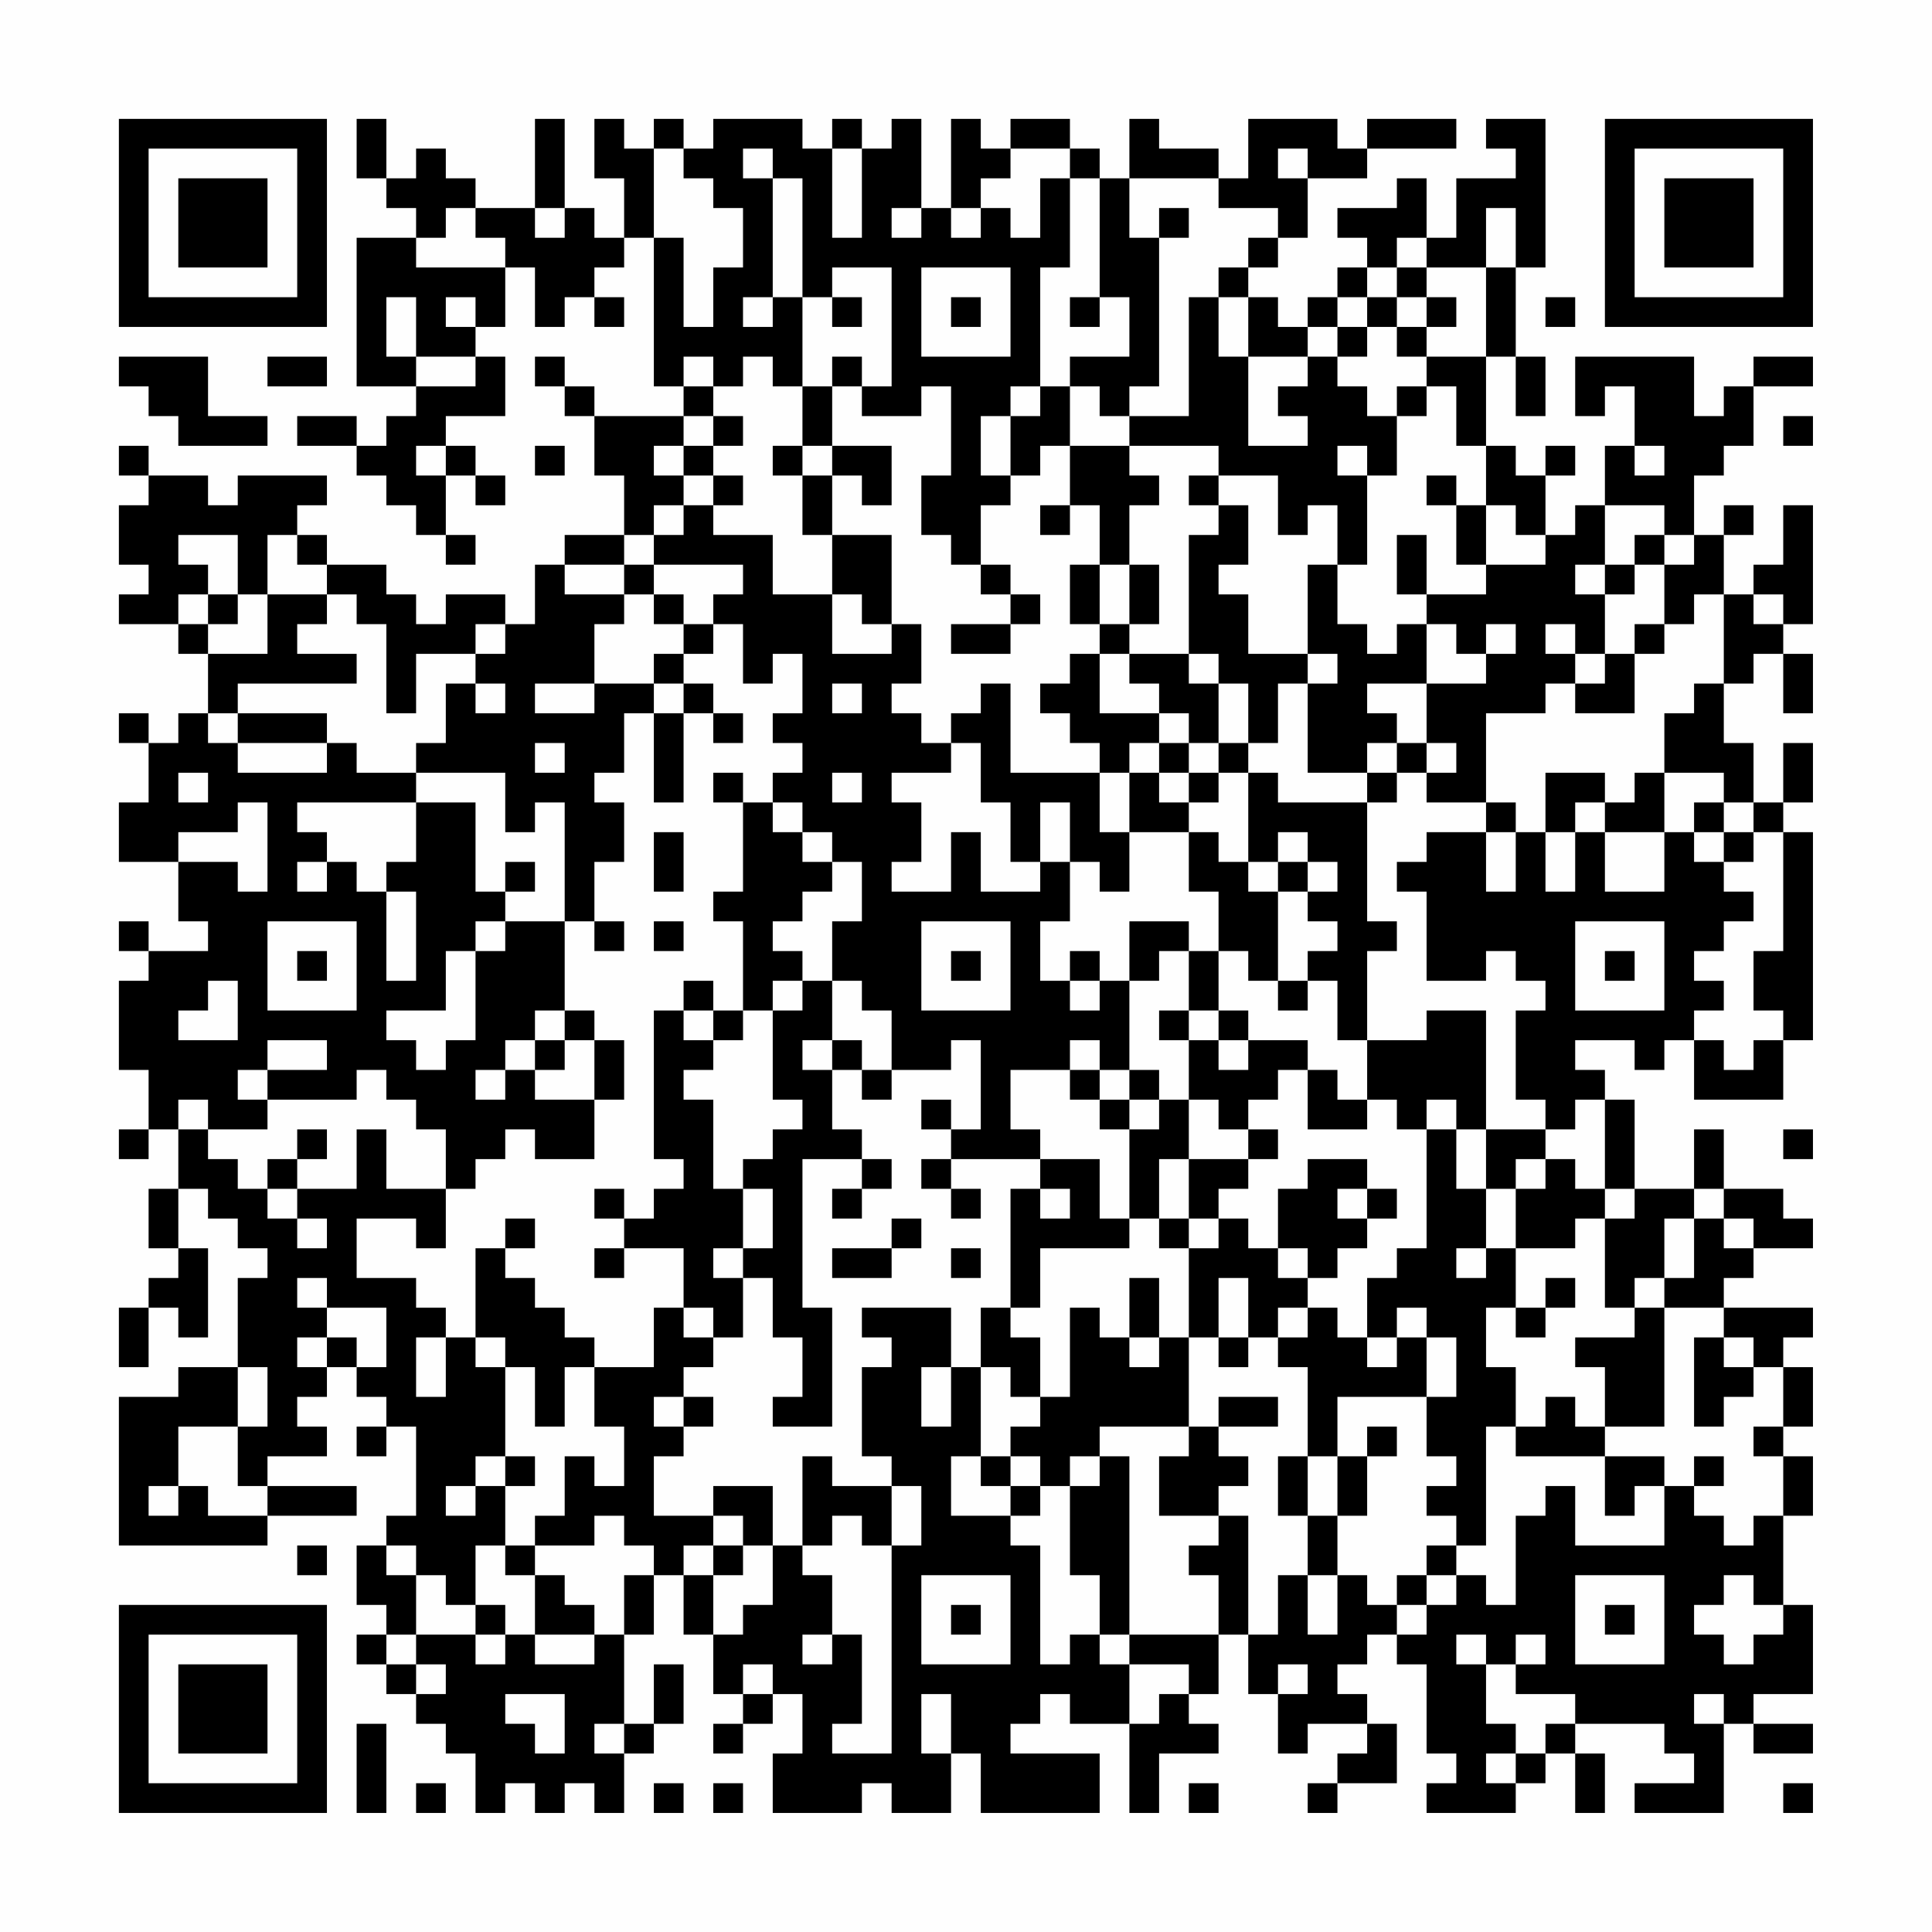<?xml version="1.0" encoding="UTF-8"?>
<svg xmlns="http://www.w3.org/2000/svg" version="1.1" width="300" height="300" viewBox="0 0 300 300"><rect x="0" y="0" width="300" height="300" fill="#fefefe"/><g transform="scale(4.615)"><g transform="translate(4,4)"><path fill-rule="evenodd" d="M8 0L8 2L9 2L9 3L10 3L10 4L8 4L8 9L10 9L10 10L9 10L9 11L8 11L8 10L6 10L6 11L8 11L8 12L9 12L9 13L10 13L10 14L11 14L11 15L12 15L12 14L11 14L11 12L12 12L12 13L13 13L13 12L12 12L12 11L11 11L11 10L13 10L13 8L12 8L12 7L13 7L13 5L14 5L14 7L15 7L15 6L16 6L16 7L17 7L17 6L16 6L16 5L17 5L17 4L18 4L18 9L19 9L19 10L16 10L16 9L15 9L15 8L14 8L14 9L15 9L15 10L16 10L16 12L17 12L17 14L15 14L15 15L14 15L14 17L13 17L13 16L11 16L11 17L10 17L10 16L9 16L9 15L7 15L7 14L6 14L6 13L7 13L7 12L4 12L4 13L3 13L3 12L1 12L1 11L0 11L0 12L1 12L1 13L0 13L0 15L1 15L1 16L0 16L0 17L2 17L2 18L3 18L3 20L2 20L2 21L1 21L1 20L0 20L0 21L1 21L1 23L0 23L0 25L2 25L2 27L3 27L3 28L1 28L1 27L0 27L0 28L1 28L1 29L0 29L0 32L1 32L1 34L0 34L0 35L1 35L1 34L2 34L2 36L1 36L1 38L2 38L2 39L1 39L1 40L0 40L0 42L1 42L1 40L2 40L2 41L3 41L3 38L2 38L2 36L3 36L3 37L4 37L4 38L5 38L5 39L4 39L4 42L2 42L2 43L0 43L0 48L5 48L5 47L8 47L8 46L5 46L5 45L7 45L7 44L6 44L6 43L7 43L7 42L8 42L8 43L9 43L9 44L8 44L8 45L9 45L9 44L10 44L10 47L9 47L9 48L8 48L8 50L9 50L9 51L8 51L8 52L9 52L9 53L10 53L10 54L11 54L11 55L12 55L12 57L13 57L13 56L14 56L14 57L15 57L15 56L16 56L16 57L17 57L17 55L18 55L18 54L19 54L19 52L18 52L18 54L17 54L17 51L18 51L18 49L19 49L19 51L20 51L20 53L21 53L21 54L20 54L20 55L21 55L21 54L22 54L22 53L23 53L23 55L22 55L22 57L25 57L25 56L26 56L26 57L28 57L28 55L29 55L29 57L33 57L33 55L30 55L30 54L31 54L31 53L32 53L32 54L34 54L34 57L35 57L35 55L37 55L37 54L36 54L36 53L37 53L37 51L38 51L38 53L39 53L39 55L40 55L40 54L42 54L42 55L41 55L41 56L40 56L40 57L41 57L41 56L43 56L43 54L42 54L42 53L41 53L41 52L42 52L42 51L43 51L43 52L44 52L44 55L45 55L45 56L44 56L44 57L47 57L47 56L48 56L48 55L49 55L49 57L50 57L50 55L49 55L49 54L52 54L52 55L53 55L53 56L51 56L51 57L54 57L54 54L55 54L55 55L57 55L57 54L55 54L55 53L57 53L57 50L56 50L56 47L57 47L57 45L56 45L56 44L57 44L57 42L56 42L56 41L57 41L57 40L54 40L54 39L55 39L55 38L57 38L57 37L56 37L56 36L54 36L54 34L53 34L53 36L51 36L51 33L50 33L50 32L49 32L49 31L51 31L51 32L52 32L52 31L53 31L53 33L56 33L56 31L57 31L57 24L56 24L56 23L57 23L57 21L56 21L56 23L55 23L55 21L54 21L54 19L55 19L55 18L56 18L56 20L57 20L57 18L56 18L56 17L57 17L57 13L56 13L56 15L55 15L55 16L54 16L54 14L55 14L55 13L54 13L54 14L53 14L53 12L54 12L54 11L55 11L55 9L57 9L57 8L55 8L55 9L54 9L54 10L53 10L53 8L49 8L49 10L50 10L50 9L51 9L51 11L50 11L50 13L49 13L49 14L48 14L48 12L49 12L49 11L48 11L48 12L47 12L47 11L46 11L46 8L47 8L47 10L48 10L48 8L47 8L47 5L48 5L48 0L46 0L46 1L47 1L47 2L45 2L45 4L44 4L44 2L43 2L43 3L41 3L41 4L42 4L42 5L41 5L41 6L40 6L40 7L39 7L39 6L38 6L38 5L39 5L39 4L40 4L40 2L42 2L42 1L45 1L45 0L42 0L42 1L41 1L41 0L38 0L38 2L37 2L37 1L35 1L35 0L34 0L34 2L33 2L33 1L32 1L32 0L30 0L30 1L29 1L29 0L28 0L28 3L27 3L27 0L26 0L26 1L25 1L25 0L24 0L24 1L23 1L23 0L20 0L20 1L19 1L19 0L18 0L18 1L17 1L17 0L16 0L16 2L17 2L17 4L16 4L16 3L15 3L15 0L14 0L14 3L12 3L12 2L11 2L11 1L10 1L10 2L9 2L9 0ZM18 1L18 4L19 4L19 7L20 7L20 5L21 5L21 3L20 3L20 2L19 2L19 1ZM21 1L21 2L22 2L22 6L21 6L21 7L22 7L22 6L23 6L23 9L22 9L22 8L21 8L21 9L20 9L20 8L19 8L19 9L20 9L20 10L19 10L19 11L18 11L18 12L19 12L19 13L18 13L18 14L17 14L17 15L15 15L15 16L17 16L17 17L16 17L16 19L14 19L14 20L16 20L16 19L18 19L18 20L17 20L17 22L16 22L16 23L17 23L17 25L16 25L16 27L15 27L15 23L14 23L14 24L13 24L13 22L10 22L10 21L11 21L11 19L12 19L12 20L13 20L13 19L12 19L12 18L13 18L13 17L12 17L12 18L10 18L10 20L9 20L9 17L8 17L8 16L7 16L7 15L6 15L6 14L5 14L5 16L4 16L4 14L2 14L2 15L3 15L3 16L2 16L2 17L3 17L3 18L5 18L5 16L7 16L7 17L6 17L6 18L8 18L8 19L4 19L4 20L3 20L3 21L4 21L4 22L7 22L7 21L8 21L8 22L10 22L10 23L6 23L6 24L7 24L7 25L6 25L6 26L7 26L7 25L8 25L8 26L9 26L9 29L10 29L10 26L9 26L9 25L10 25L10 23L12 23L12 26L13 26L13 27L12 27L12 28L11 28L11 30L9 30L9 31L10 31L10 32L11 32L11 31L12 31L12 28L13 28L13 27L15 27L15 30L14 30L14 31L13 31L13 32L12 32L12 33L13 33L13 32L14 32L14 33L16 33L16 35L14 35L14 34L13 34L13 35L12 35L12 36L11 36L11 34L10 34L10 33L9 33L9 32L8 32L8 33L5 33L5 32L7 32L7 31L5 31L5 32L4 32L4 33L5 33L5 34L3 34L3 33L2 33L2 34L3 34L3 35L4 35L4 36L5 36L5 37L6 37L6 38L7 38L7 37L6 37L6 36L8 36L8 34L9 34L9 36L11 36L11 38L10 38L10 37L8 37L8 39L10 39L10 40L11 40L11 41L10 41L10 43L11 43L11 41L12 41L12 42L13 42L13 45L12 45L12 46L11 46L11 47L12 47L12 46L13 46L13 48L12 48L12 50L11 50L11 49L10 49L10 48L9 48L9 49L10 49L10 51L9 51L9 52L10 52L10 53L11 53L11 52L10 52L10 51L12 51L12 52L13 52L13 51L14 51L14 52L16 52L16 51L17 51L17 49L18 49L18 48L17 48L17 47L16 47L16 48L14 48L14 47L15 47L15 45L16 45L16 46L17 46L17 44L16 44L16 42L18 42L18 40L19 40L19 41L20 41L20 42L19 42L19 43L18 43L18 44L19 44L19 45L18 45L18 47L20 47L20 48L19 48L19 49L20 49L20 51L21 51L21 50L22 50L22 48L23 48L23 49L24 49L24 51L23 51L23 52L24 52L24 51L25 51L25 54L24 54L24 55L26 55L26 48L27 48L27 46L26 46L26 45L25 45L25 42L26 42L26 41L25 41L25 40L28 40L28 42L27 42L27 44L28 44L28 42L29 42L29 45L28 45L28 47L30 47L30 48L31 48L31 52L32 52L32 51L33 51L33 52L34 52L34 54L35 54L35 53L36 53L36 52L34 52L34 51L37 51L37 49L36 49L36 48L37 48L37 47L38 47L38 51L39 51L39 49L40 49L40 51L41 51L41 49L42 49L42 50L43 50L43 51L44 51L44 50L45 50L45 49L46 49L46 50L47 50L47 47L48 47L48 46L49 46L49 48L52 48L52 46L53 46L53 47L54 47L54 48L55 48L55 47L56 47L56 45L55 45L55 44L56 44L56 42L55 42L55 41L54 41L54 40L52 40L52 39L53 39L53 37L54 37L54 38L55 38L55 37L54 37L54 36L53 36L53 37L52 37L52 39L51 39L51 40L50 40L50 37L51 37L51 36L50 36L50 33L49 33L49 34L48 34L48 33L47 33L47 30L48 30L48 29L47 29L47 28L46 28L46 29L44 29L44 26L43 26L43 25L44 25L44 24L46 24L46 26L47 26L47 24L48 24L48 26L49 26L49 24L50 24L50 26L52 26L52 24L53 24L53 25L54 25L54 26L55 26L55 27L54 27L54 28L53 28L53 29L54 29L54 30L53 30L53 31L54 31L54 32L55 32L55 31L56 31L56 30L55 30L55 28L56 28L56 24L55 24L55 23L54 23L54 22L52 22L52 20L53 20L53 19L54 19L54 16L53 16L53 17L52 17L52 15L53 15L53 14L52 14L52 13L50 13L50 15L49 15L49 16L50 16L50 18L49 18L49 17L48 17L48 18L49 18L49 19L48 19L48 20L46 20L46 23L44 23L44 22L45 22L45 21L44 21L44 19L46 19L46 18L47 18L47 17L46 17L46 18L45 18L45 17L44 17L44 16L46 16L46 15L48 15L48 14L47 14L47 13L46 13L46 11L45 11L45 9L44 9L44 8L46 8L46 5L47 5L47 3L46 3L46 5L44 5L44 4L43 4L43 5L42 5L42 6L41 6L41 7L40 7L40 8L38 8L38 6L37 6L37 5L38 5L38 4L39 4L39 3L37 3L37 2L34 2L34 4L35 4L35 9L34 9L34 10L33 10L33 9L32 9L32 8L34 8L34 6L33 6L33 2L32 2L32 1L30 1L30 2L29 2L29 3L28 3L28 4L29 4L29 3L30 3L30 4L31 4L31 2L32 2L32 5L31 5L31 9L30 9L30 10L29 10L29 12L30 12L30 13L29 13L29 15L28 15L28 14L27 14L27 12L28 12L28 9L27 9L27 10L25 10L25 9L26 9L26 5L24 5L24 6L23 6L23 2L22 2L22 1ZM24 1L24 4L25 4L25 1ZM39 1L39 2L40 2L40 1ZM11 3L11 4L10 4L10 5L13 5L13 4L12 4L12 3ZM14 3L14 4L15 4L15 3ZM26 3L26 4L27 4L27 3ZM35 3L35 4L36 4L36 3ZM27 5L27 8L30 8L30 5ZM43 5L43 6L42 6L42 7L41 7L41 8L40 8L40 9L39 9L39 10L40 10L40 11L38 11L38 8L37 8L37 6L36 6L36 10L34 10L34 11L32 11L32 9L31 9L31 10L30 10L30 12L31 12L31 11L32 11L32 13L31 13L31 14L32 14L32 13L33 13L33 15L32 15L32 17L33 17L33 18L32 18L32 19L31 19L31 20L32 20L32 21L33 21L33 22L30 22L30 19L29 19L29 20L28 20L28 21L27 21L27 20L26 20L26 19L27 19L27 17L26 17L26 14L24 14L24 12L25 12L25 13L26 13L26 11L24 11L24 9L25 9L25 8L24 8L24 9L23 9L23 11L22 11L22 12L23 12L23 14L24 14L24 16L22 16L22 14L20 14L20 13L21 13L21 12L20 12L20 11L21 11L21 10L20 10L20 11L19 11L19 12L20 12L20 13L19 13L19 14L18 14L18 15L17 15L17 16L18 16L18 17L19 17L19 18L18 18L18 19L19 19L19 20L18 20L18 23L19 23L19 20L20 20L20 21L21 21L21 20L20 20L20 19L19 19L19 18L20 18L20 17L21 17L21 19L22 19L22 18L23 18L23 20L22 20L22 21L23 21L23 22L22 22L22 23L21 23L21 22L20 22L20 23L21 23L21 26L20 26L20 27L21 27L21 30L20 30L20 29L19 29L19 30L18 30L18 35L19 35L19 36L18 36L18 37L17 37L17 36L16 36L16 37L17 37L17 38L16 38L16 39L17 39L17 38L19 38L19 40L20 40L20 41L21 41L21 39L22 39L22 41L23 41L23 43L22 43L22 44L24 44L24 40L23 40L23 35L25 35L25 36L24 36L24 37L25 37L25 36L26 36L26 35L25 35L25 34L24 34L24 32L25 32L25 33L26 33L26 32L28 32L28 31L29 31L29 34L28 34L28 33L27 33L27 34L28 34L28 35L27 35L27 36L28 36L28 37L29 37L29 36L28 36L28 35L31 35L31 36L30 36L30 40L29 40L29 42L30 42L30 43L31 43L31 44L30 44L30 45L29 45L29 46L30 46L30 47L31 47L31 46L32 46L32 49L33 49L33 51L34 51L34 45L33 45L33 44L36 44L36 45L35 45L35 47L37 47L37 46L38 46L38 45L37 45L37 44L39 44L39 43L37 43L37 44L36 44L36 41L37 41L37 42L38 42L38 41L39 41L39 42L40 42L40 45L39 45L39 47L40 47L40 49L41 49L41 47L42 47L42 45L43 45L43 44L42 44L42 45L41 45L41 43L44 43L44 45L45 45L45 46L44 46L44 47L45 47L45 48L44 48L44 49L43 49L43 50L44 50L44 49L45 49L45 48L46 48L46 44L47 44L47 45L50 45L50 47L51 47L51 46L52 46L52 45L50 45L50 44L52 44L52 40L51 40L51 41L49 41L49 42L50 42L50 44L49 44L49 43L48 43L48 44L47 44L47 42L46 42L46 40L47 40L47 41L48 41L48 40L49 40L49 39L48 39L48 40L47 40L47 38L49 38L49 37L50 37L50 36L49 36L49 35L48 35L48 34L46 34L46 30L44 30L44 31L42 31L42 28L43 28L43 27L42 27L42 23L43 23L43 22L44 22L44 21L43 21L43 20L42 20L42 19L44 19L44 17L43 17L43 18L42 18L42 17L41 17L41 15L42 15L42 12L43 12L43 10L44 10L44 9L43 9L43 10L42 10L42 9L41 9L41 8L42 8L42 7L43 7L43 8L44 8L44 7L45 7L45 6L44 6L44 5ZM9 6L9 8L10 8L10 9L12 9L12 8L10 8L10 6ZM11 6L11 7L12 7L12 6ZM24 6L24 7L25 7L25 6ZM28 6L28 7L29 7L29 6ZM32 6L32 7L33 7L33 6ZM43 6L43 7L44 7L44 6ZM48 6L48 7L49 7L49 6ZM0 8L0 9L1 9L1 10L2 10L2 11L5 11L5 10L3 10L3 8ZM5 8L5 9L7 9L7 8ZM56 10L56 11L57 11L57 10ZM10 11L10 12L11 12L11 11ZM14 11L14 12L15 12L15 11ZM23 11L23 12L24 12L24 11ZM34 11L34 12L35 12L35 13L34 13L34 15L33 15L33 17L34 17L34 18L33 18L33 20L35 20L35 21L34 21L34 22L33 22L33 24L34 24L34 26L33 26L33 25L32 25L32 23L31 23L31 25L30 25L30 23L29 23L29 21L28 21L28 22L26 22L26 23L27 23L27 25L26 25L26 26L28 26L28 24L29 24L29 26L31 26L31 25L32 25L32 27L31 27L31 29L32 29L32 30L33 30L33 29L34 29L34 32L33 32L33 31L32 31L32 32L30 32L30 34L31 34L31 35L33 35L33 37L34 37L34 38L31 38L31 40L30 40L30 41L31 41L31 43L32 43L32 40L33 40L33 41L34 41L34 42L35 42L35 41L36 41L36 38L37 38L37 37L38 37L38 38L39 38L39 39L40 39L40 40L39 40L39 41L40 41L40 40L41 40L41 41L42 41L42 42L43 42L43 41L44 41L44 43L45 43L45 41L44 41L44 40L43 40L43 41L42 41L42 39L43 39L43 38L44 38L44 34L45 34L45 36L46 36L46 38L45 38L45 39L46 39L46 38L47 38L47 36L48 36L48 35L47 35L47 36L46 36L46 34L45 34L45 33L44 33L44 34L43 34L43 33L42 33L42 31L41 31L41 29L40 29L40 28L41 28L41 27L40 27L40 26L41 26L41 25L40 25L40 24L39 24L39 25L38 25L38 22L39 22L39 23L42 23L42 22L43 22L43 21L42 21L42 22L40 22L40 19L41 19L41 18L40 18L40 15L41 15L41 13L40 13L40 14L39 14L39 12L37 12L37 11ZM41 11L41 12L42 12L42 11ZM51 11L51 12L52 12L52 11ZM36 12L36 13L37 13L37 14L36 14L36 18L34 18L34 19L35 19L35 20L36 20L36 21L35 21L35 22L34 22L34 24L36 24L36 26L37 26L37 28L36 28L36 27L34 27L34 29L35 29L35 28L36 28L36 30L35 30L35 31L36 31L36 33L35 33L35 32L34 32L34 33L33 33L33 32L32 32L32 33L33 33L33 34L34 34L34 37L35 37L35 38L36 38L36 37L37 37L37 36L38 36L38 35L39 35L39 34L38 34L38 33L39 33L39 32L40 32L40 34L42 34L42 33L41 33L41 32L40 32L40 31L38 31L38 30L37 30L37 28L38 28L38 29L39 29L39 30L40 30L40 29L39 29L39 26L40 26L40 25L39 25L39 26L38 26L38 25L37 25L37 24L36 24L36 23L37 23L37 22L38 22L38 21L39 21L39 19L40 19L40 18L38 18L38 16L37 16L37 15L38 15L38 13L37 13L37 12ZM44 12L44 13L45 13L45 15L46 15L46 13L45 13L45 12ZM43 14L43 16L44 16L44 14ZM51 14L51 15L50 15L50 16L51 16L51 15L52 15L52 14ZM18 15L18 16L19 16L19 17L20 17L20 16L21 16L21 15ZM29 15L29 16L30 16L30 17L28 17L28 18L30 18L30 17L31 17L31 16L30 16L30 15ZM34 15L34 17L35 17L35 15ZM3 16L3 17L4 17L4 16ZM24 16L24 18L26 18L26 17L25 17L25 16ZM55 16L55 17L56 17L56 16ZM51 17L51 18L50 18L50 19L49 19L49 20L51 20L51 18L52 18L52 17ZM36 18L36 19L37 19L37 21L36 21L36 22L35 22L35 23L36 23L36 22L37 22L37 21L38 21L38 19L37 19L37 18ZM24 19L24 20L25 20L25 19ZM4 20L4 21L7 21L7 20ZM14 21L14 22L15 22L15 21ZM2 22L2 23L3 23L3 22ZM24 22L24 23L25 23L25 22ZM48 22L48 24L49 24L49 23L50 23L50 24L52 24L52 22L51 22L51 23L50 23L50 22ZM4 23L4 24L2 24L2 25L4 25L4 26L5 26L5 23ZM22 23L22 24L23 24L23 25L24 25L24 26L23 26L23 27L22 27L22 28L23 28L23 29L22 29L22 30L21 30L21 31L20 31L20 30L19 30L19 31L20 31L20 32L19 32L19 33L20 33L20 36L21 36L21 38L20 38L20 39L21 39L21 38L22 38L22 36L21 36L21 35L22 35L22 34L23 34L23 33L22 33L22 30L23 30L23 29L24 29L24 31L23 31L23 32L24 32L24 31L25 31L25 32L26 32L26 30L25 30L25 29L24 29L24 27L25 27L25 25L24 25L24 24L23 24L23 23ZM46 23L46 24L47 24L47 23ZM53 23L53 24L54 24L54 25L55 25L55 24L54 24L54 23ZM18 24L18 26L19 26L19 24ZM13 25L13 26L14 26L14 25ZM5 27L5 30L8 30L8 27ZM16 27L16 28L17 28L17 27ZM18 27L18 28L19 28L19 27ZM27 27L27 30L30 30L30 27ZM49 27L49 30L52 30L52 27ZM6 28L6 29L7 29L7 28ZM28 28L28 29L29 29L29 28ZM32 28L32 29L33 29L33 28ZM50 28L50 29L51 29L51 28ZM3 29L3 30L2 30L2 31L4 31L4 29ZM15 30L15 31L14 31L14 32L15 32L15 31L16 31L16 33L17 33L17 31L16 31L16 30ZM36 30L36 31L37 31L37 32L38 32L38 31L37 31L37 30ZM34 33L34 34L35 34L35 33ZM36 33L36 35L35 35L35 37L36 37L36 35L38 35L38 34L37 34L37 33ZM6 34L6 35L5 35L5 36L6 36L6 35L7 35L7 34ZM56 34L56 35L57 35L57 34ZM40 35L40 36L39 36L39 38L40 38L40 39L41 39L41 38L42 38L42 37L43 37L43 36L42 36L42 35ZM31 36L31 37L32 37L32 36ZM41 36L41 37L42 37L42 36ZM13 37L13 38L12 38L12 41L13 41L13 42L14 42L14 44L15 44L15 42L16 42L16 41L15 41L15 40L14 40L14 39L13 39L13 38L14 38L14 37ZM26 37L26 38L24 38L24 39L26 39L26 38L27 38L27 37ZM28 38L28 39L29 39L29 38ZM6 39L6 40L7 40L7 41L6 41L6 42L7 42L7 41L8 41L8 42L9 42L9 40L7 40L7 39ZM34 39L34 41L35 41L35 39ZM37 39L37 41L38 41L38 39ZM53 41L53 44L54 44L54 43L55 43L55 42L54 42L54 41ZM4 42L4 44L2 44L2 46L1 46L1 47L2 47L2 46L3 46L3 47L5 47L5 46L4 46L4 44L5 44L5 42ZM19 43L19 44L20 44L20 43ZM13 45L13 46L14 46L14 45ZM23 45L23 48L24 48L24 47L25 47L25 48L26 48L26 46L24 46L24 45ZM30 45L30 46L31 46L31 45ZM32 45L32 46L33 46L33 45ZM40 45L40 47L41 47L41 45ZM53 45L53 46L54 46L54 45ZM20 46L20 47L21 47L21 48L20 48L20 49L21 49L21 48L22 48L22 46ZM6 48L6 49L7 49L7 48ZM13 48L13 49L14 49L14 51L16 51L16 50L15 50L15 49L14 49L14 48ZM27 49L27 52L30 52L30 49ZM49 49L49 52L52 52L52 49ZM54 49L54 50L53 50L53 51L54 51L54 52L55 52L55 51L56 51L56 50L55 50L55 49ZM12 50L12 51L13 51L13 50ZM28 50L28 51L29 51L29 50ZM50 50L50 51L51 51L51 50ZM45 51L45 52L46 52L46 54L47 54L47 55L46 55L46 56L47 56L47 55L48 55L48 54L49 54L49 53L47 53L47 52L48 52L48 51L47 51L47 52L46 52L46 51ZM21 52L21 53L22 53L22 52ZM39 52L39 53L40 53L40 52ZM13 53L13 54L14 54L14 55L15 55L15 53ZM27 53L27 55L28 55L28 53ZM53 53L53 54L54 54L54 53ZM8 54L8 57L9 57L9 54ZM16 54L16 55L17 55L17 54ZM10 56L10 57L11 57L11 56ZM18 56L18 57L19 57L19 56ZM20 56L20 57L21 57L21 56ZM36 56L36 57L37 57L37 56ZM56 56L56 57L57 57L57 56ZM0 0L0 7L7 7L7 0ZM1 1L1 6L6 6L6 1ZM2 2L2 5L5 5L5 2ZM50 0L50 7L57 7L57 0ZM51 1L51 6L56 6L56 1ZM52 2L52 5L55 5L55 2ZM0 50L0 57L7 57L7 50ZM1 51L1 56L6 56L6 51ZM2 52L2 55L5 55L5 52Z" fill="#000000"/></g></g></svg>
